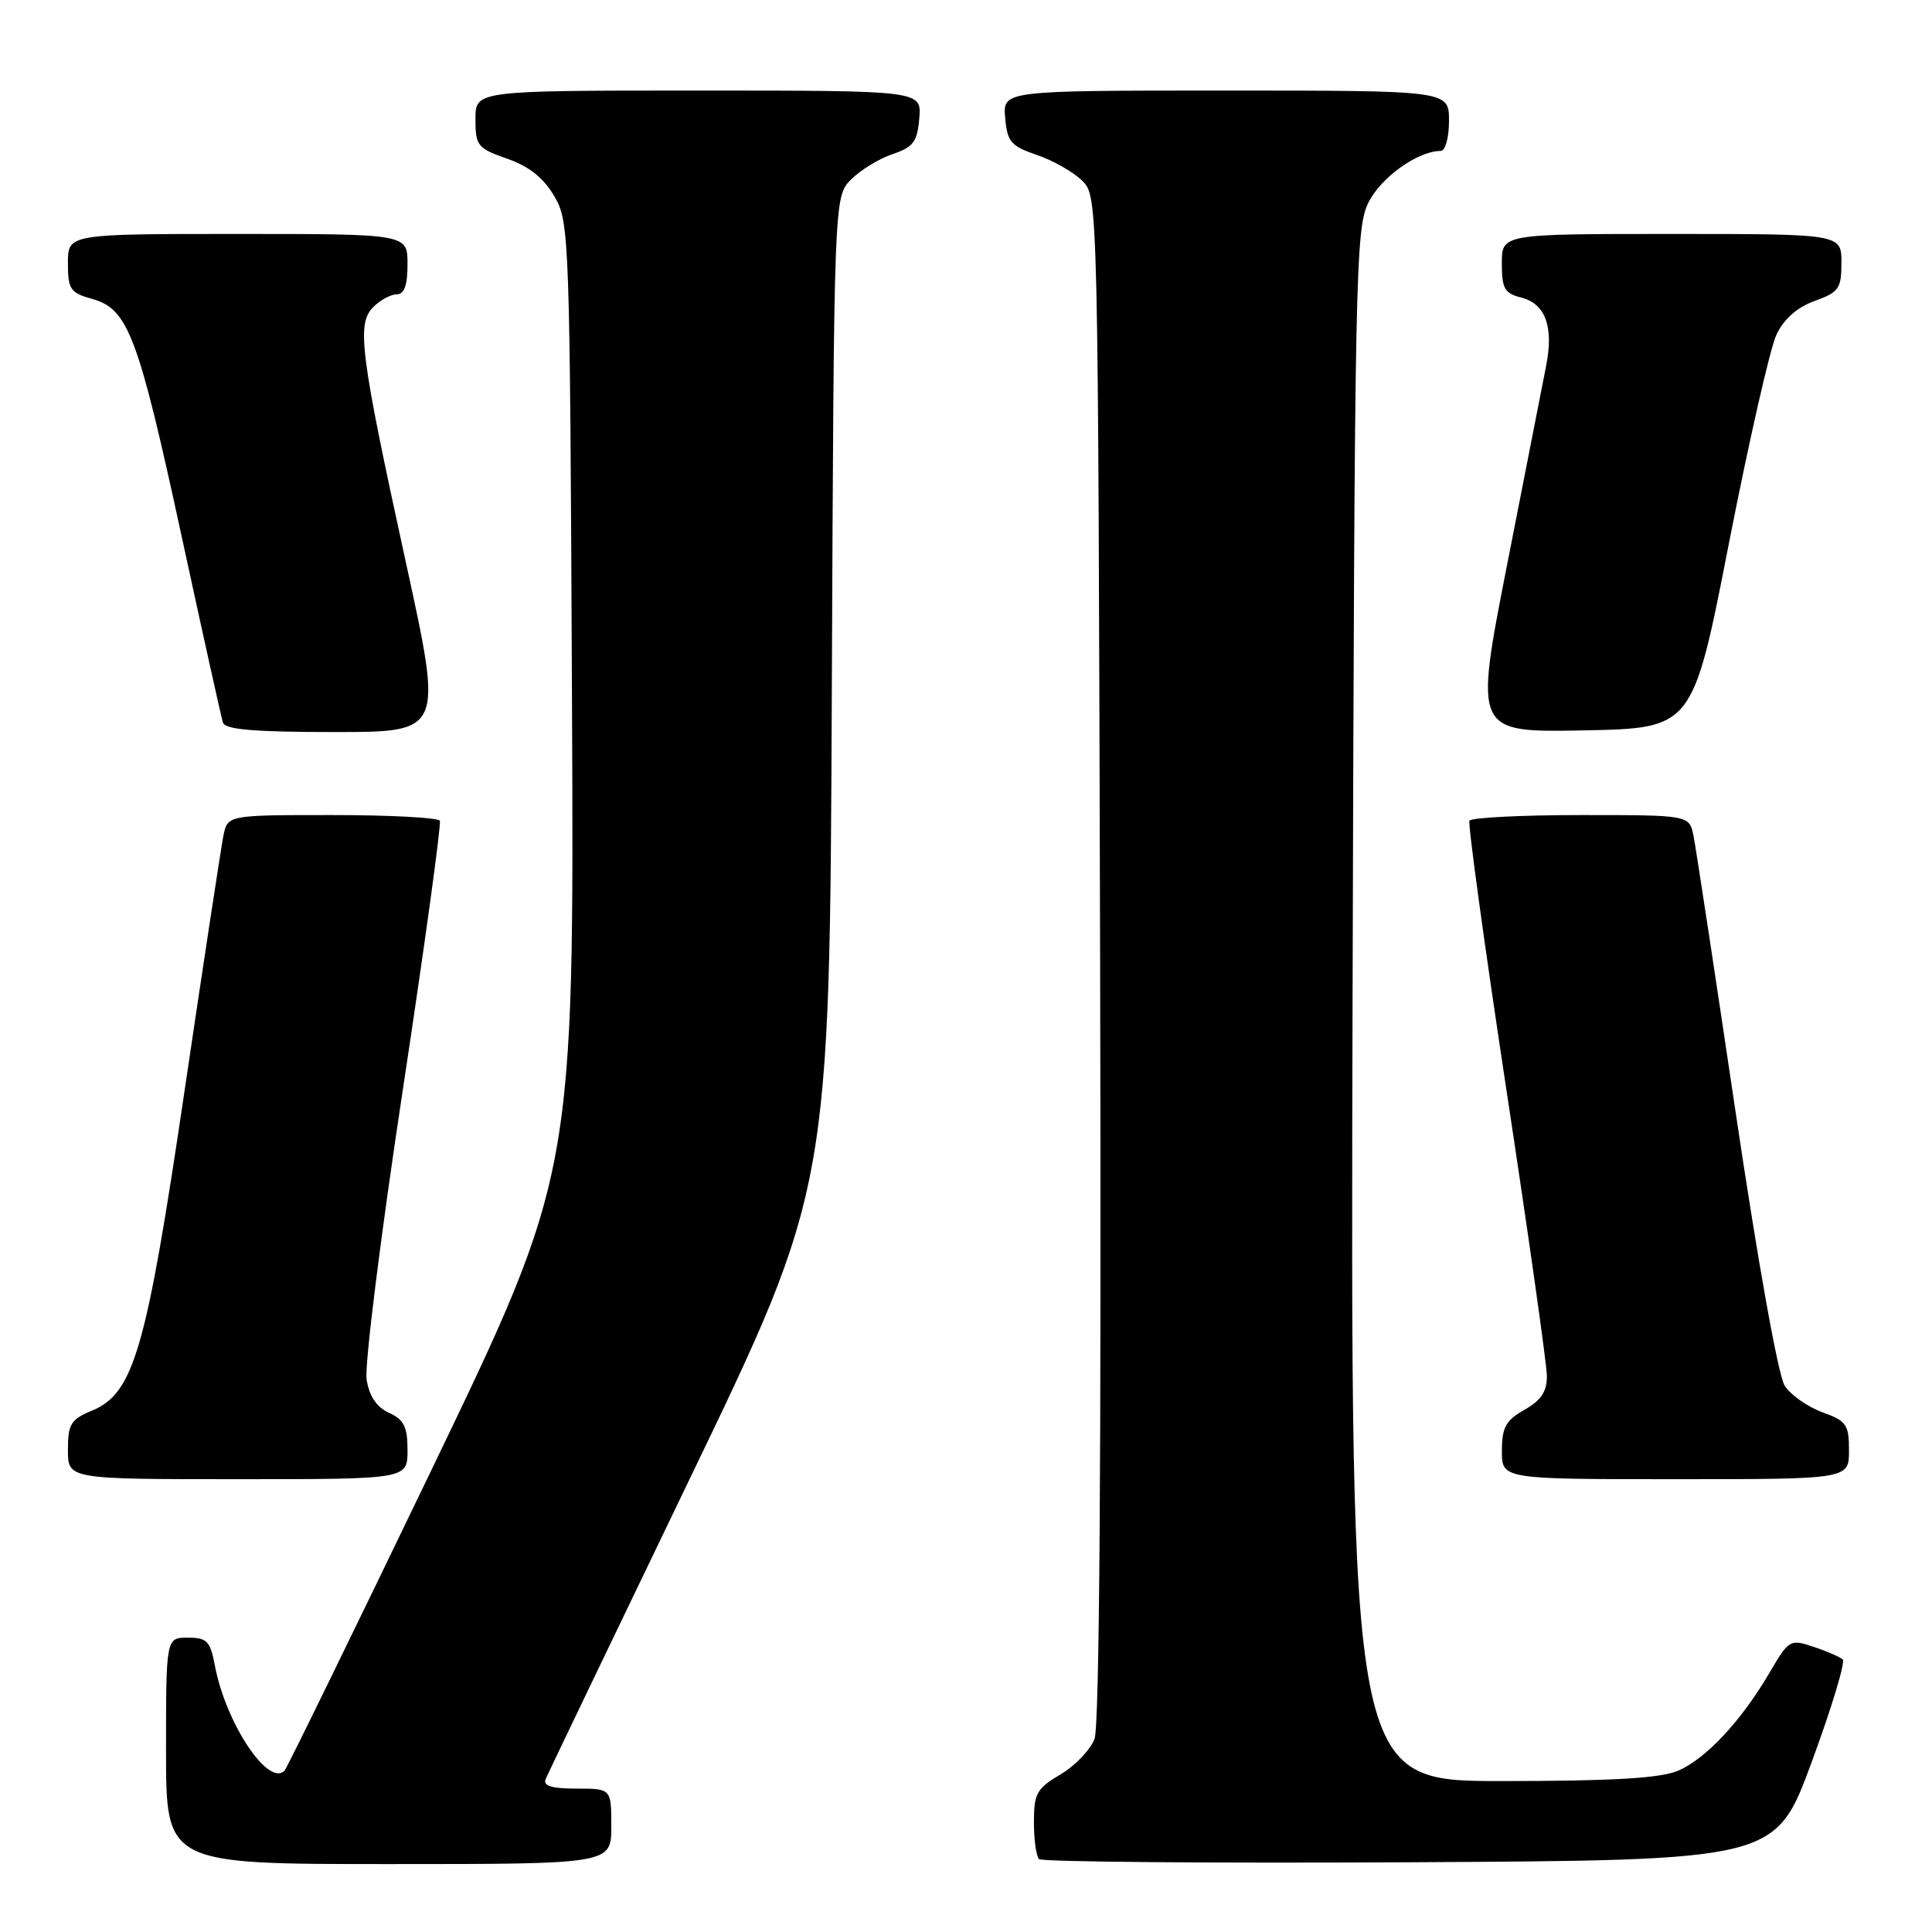 <?xml version="1.0" encoding="UTF-8" standalone="no"?>
<!DOCTYPE svg PUBLIC "-//W3C//DTD SVG 1.1//EN" "http://www.w3.org/Graphics/SVG/1.1/DTD/svg11.dtd" >
<svg xmlns="http://www.w3.org/2000/svg" xmlns:xlink="http://www.w3.org/1999/xlink" version="1.1" viewBox="0 0 256 256">
 <g >
 <path fill="currentColor"
d=" M 81.00 242.00 C 81.00 237.00 81.00 237.00 76.39 237.00 C 73.10 237.00 71.93 236.64 72.30 235.75 C 72.58 235.06 81.17 217.17 91.38 195.98 C 109.94 157.46 109.94 157.46 110.22 91.76 C 110.50 26.05 110.50 26.05 112.78 23.78 C 114.03 22.52 116.50 21.01 118.28 20.42 C 121.02 19.49 121.55 18.79 121.81 15.67 C 122.12 12.00 122.12 12.00 92.56 12.00 C 63.00 12.00 63.00 12.00 63.00 15.78 C 63.00 19.32 63.27 19.65 67.20 21.03 C 70.12 22.05 72.03 23.57 73.45 26.00 C 75.45 29.41 75.51 31.09 75.79 92.50 C 76.08 155.51 76.08 155.51 57.16 194.80 C 46.75 216.42 37.99 234.34 37.70 234.63 C 35.53 236.80 29.89 228.28 28.47 220.68 C 27.86 217.45 27.43 217.00 24.89 217.00 C 22.00 217.00 22.00 217.00 22.00 232.00 C 22.00 247.00 22.00 247.00 51.50 247.00 C 81.00 247.00 81.00 247.00 81.00 242.00 Z  M 240.05 233.50 C 242.69 226.35 244.54 220.22 244.17 219.89 C 243.80 219.55 242.06 218.79 240.30 218.21 C 237.19 217.17 237.04 217.26 234.49 221.61 C 230.70 228.08 226.00 233.10 222.30 234.65 C 219.95 235.63 213.59 236.00 199.01 236.00 C 178.95 236.00 178.95 236.00 179.22 133.25 C 179.49 36.06 179.60 30.30 181.33 26.83 C 182.99 23.49 187.88 20.00 190.90 20.00 C 191.52 20.00 192.00 18.24 192.00 16.00 C 192.00 12.00 192.00 12.00 162.44 12.00 C 132.88 12.00 132.88 12.00 133.19 15.60 C 133.46 18.79 133.94 19.35 137.41 20.54 C 139.56 21.27 142.26 22.81 143.41 23.96 C 145.50 26.05 145.50 26.10 145.77 126.91 C 145.94 192.61 145.69 228.69 145.03 230.41 C 144.48 231.86 142.45 233.98 140.52 235.12 C 137.37 236.98 137.00 237.65 137.00 241.43 C 137.00 243.76 137.30 245.97 137.68 246.34 C 138.05 246.71 160.16 246.90 186.81 246.76 C 235.26 246.50 235.26 246.50 240.05 233.50 Z  M 54.00 192.16 C 54.00 189.06 53.53 188.11 51.55 187.21 C 49.91 186.46 48.93 185.02 48.58 182.80 C 48.28 180.98 50.44 163.75 53.36 144.50 C 56.28 125.25 58.49 109.16 58.28 108.75 C 58.06 108.34 51.64 108.00 44.02 108.00 C 30.16 108.00 30.16 108.00 29.60 110.75 C 29.30 112.26 26.98 127.45 24.46 144.50 C 19.36 179.04 17.73 184.63 12.14 186.94 C 9.38 188.08 9.00 188.72 9.00 192.12 C 9.00 196.00 9.00 196.00 31.50 196.00 C 54.00 196.00 54.00 196.00 54.00 192.16 Z  M 245.00 192.20 C 245.00 188.76 244.67 188.28 241.47 187.13 C 239.54 186.43 237.29 184.85 236.49 183.63 C 235.63 182.31 232.97 167.49 229.99 147.45 C 227.22 128.78 224.70 112.26 224.40 110.75 C 223.84 108.00 223.84 108.00 209.48 108.00 C 201.58 108.00 194.93 108.34 194.71 108.75 C 194.49 109.16 196.70 125.25 199.62 144.50 C 202.55 163.75 204.95 180.76 204.97 182.30 C 204.99 184.37 204.23 185.53 202.01 186.80 C 199.52 188.21 199.01 189.13 199.01 192.25 C 199.00 196.00 199.00 196.00 222.00 196.00 C 245.00 196.00 245.00 196.00 245.00 192.20 Z  M 53.83 74.75 C 47.71 46.74 47.22 42.92 49.46 40.69 C 50.38 39.76 51.79 39.00 52.57 39.00 C 53.57 39.00 54.00 37.80 54.00 35.00 C 54.00 31.00 54.00 31.00 31.50 31.00 C 9.00 31.00 9.00 31.00 9.00 34.86 C 9.00 38.35 9.30 38.80 12.25 39.62 C 16.98 40.95 18.31 44.48 24.07 71.07 C 26.86 83.96 29.32 95.06 29.54 95.75 C 29.83 96.67 33.69 97.00 44.31 97.00 C 58.69 97.00 58.69 97.00 53.83 74.75 Z  M 229.09 72.00 C 231.73 58.52 234.56 46.08 235.39 44.34 C 236.37 42.27 238.12 40.73 240.44 39.88 C 243.67 38.72 244.00 38.24 244.00 34.80 C 244.00 31.00 244.00 31.00 221.50 31.00 C 199.00 31.00 199.00 31.00 199.00 34.89 C 199.00 38.23 199.36 38.87 201.54 39.42 C 204.77 40.23 205.89 43.25 204.88 48.43 C 204.44 50.67 202.12 62.52 199.71 74.78 C 195.34 97.05 195.34 97.05 209.82 96.78 C 224.30 96.50 224.30 96.50 229.09 72.00 Z "/>
</g>
</svg>